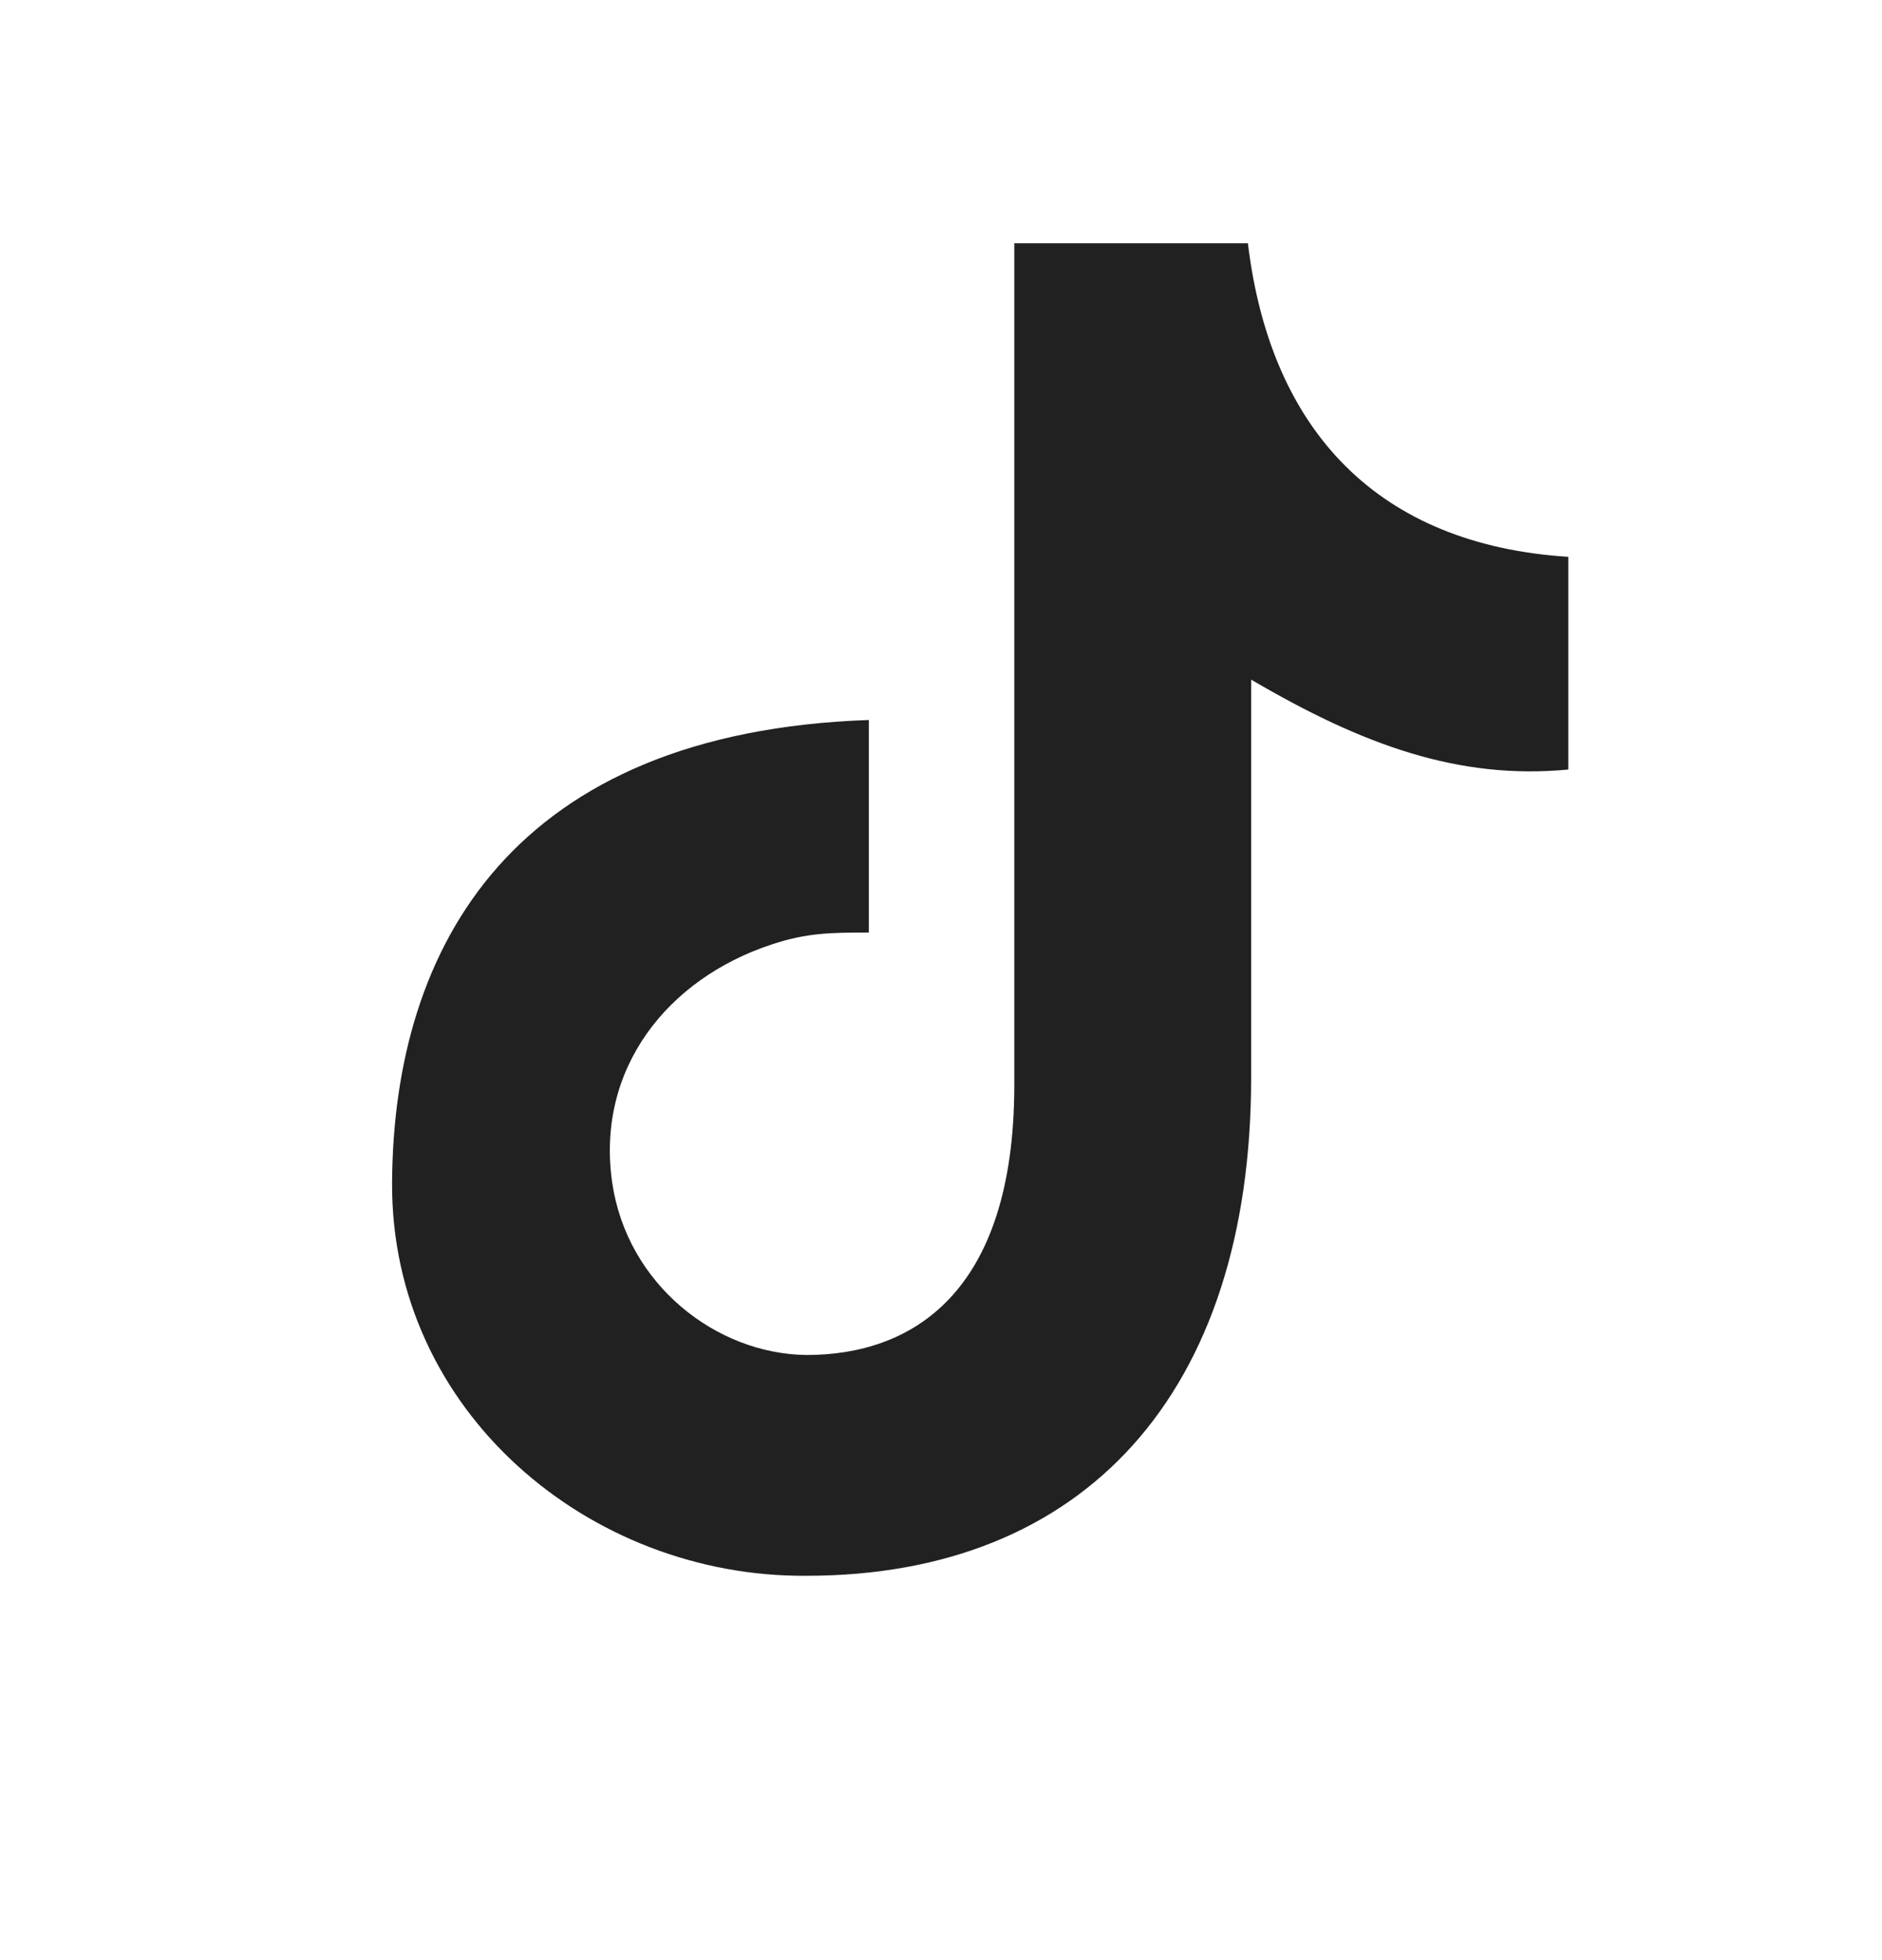 <svg width="24" height="25" viewBox="0 0 24 25" fill="none" xmlns="http://www.w3.org/2000/svg">
<path fill-rule="evenodd" clip-rule="evenodd" d="M15.913 3.098C16.202 5.511 17.589 6.949 20 7.102V9.815C18.603 9.948 17.379 9.504 15.955 8.668V13.742C15.955 17.777 13.819 20.098 10.285 20.098C7.51 20.12 4.984 17.997 5 15.084C5.017 12.045 6.56 9.34 11.08 9.183V11.894C10.595 11.894 10.29 11.897 9.843 12.045C8.509 12.484 7.597 13.635 7.807 15.084C7.997 16.382 9.131 17.269 10.285 17.282C11.61 17.282 12.935 16.518 12.935 13.834V3.103H15.913V3.098Z" fill="#212121"/>
</svg>
